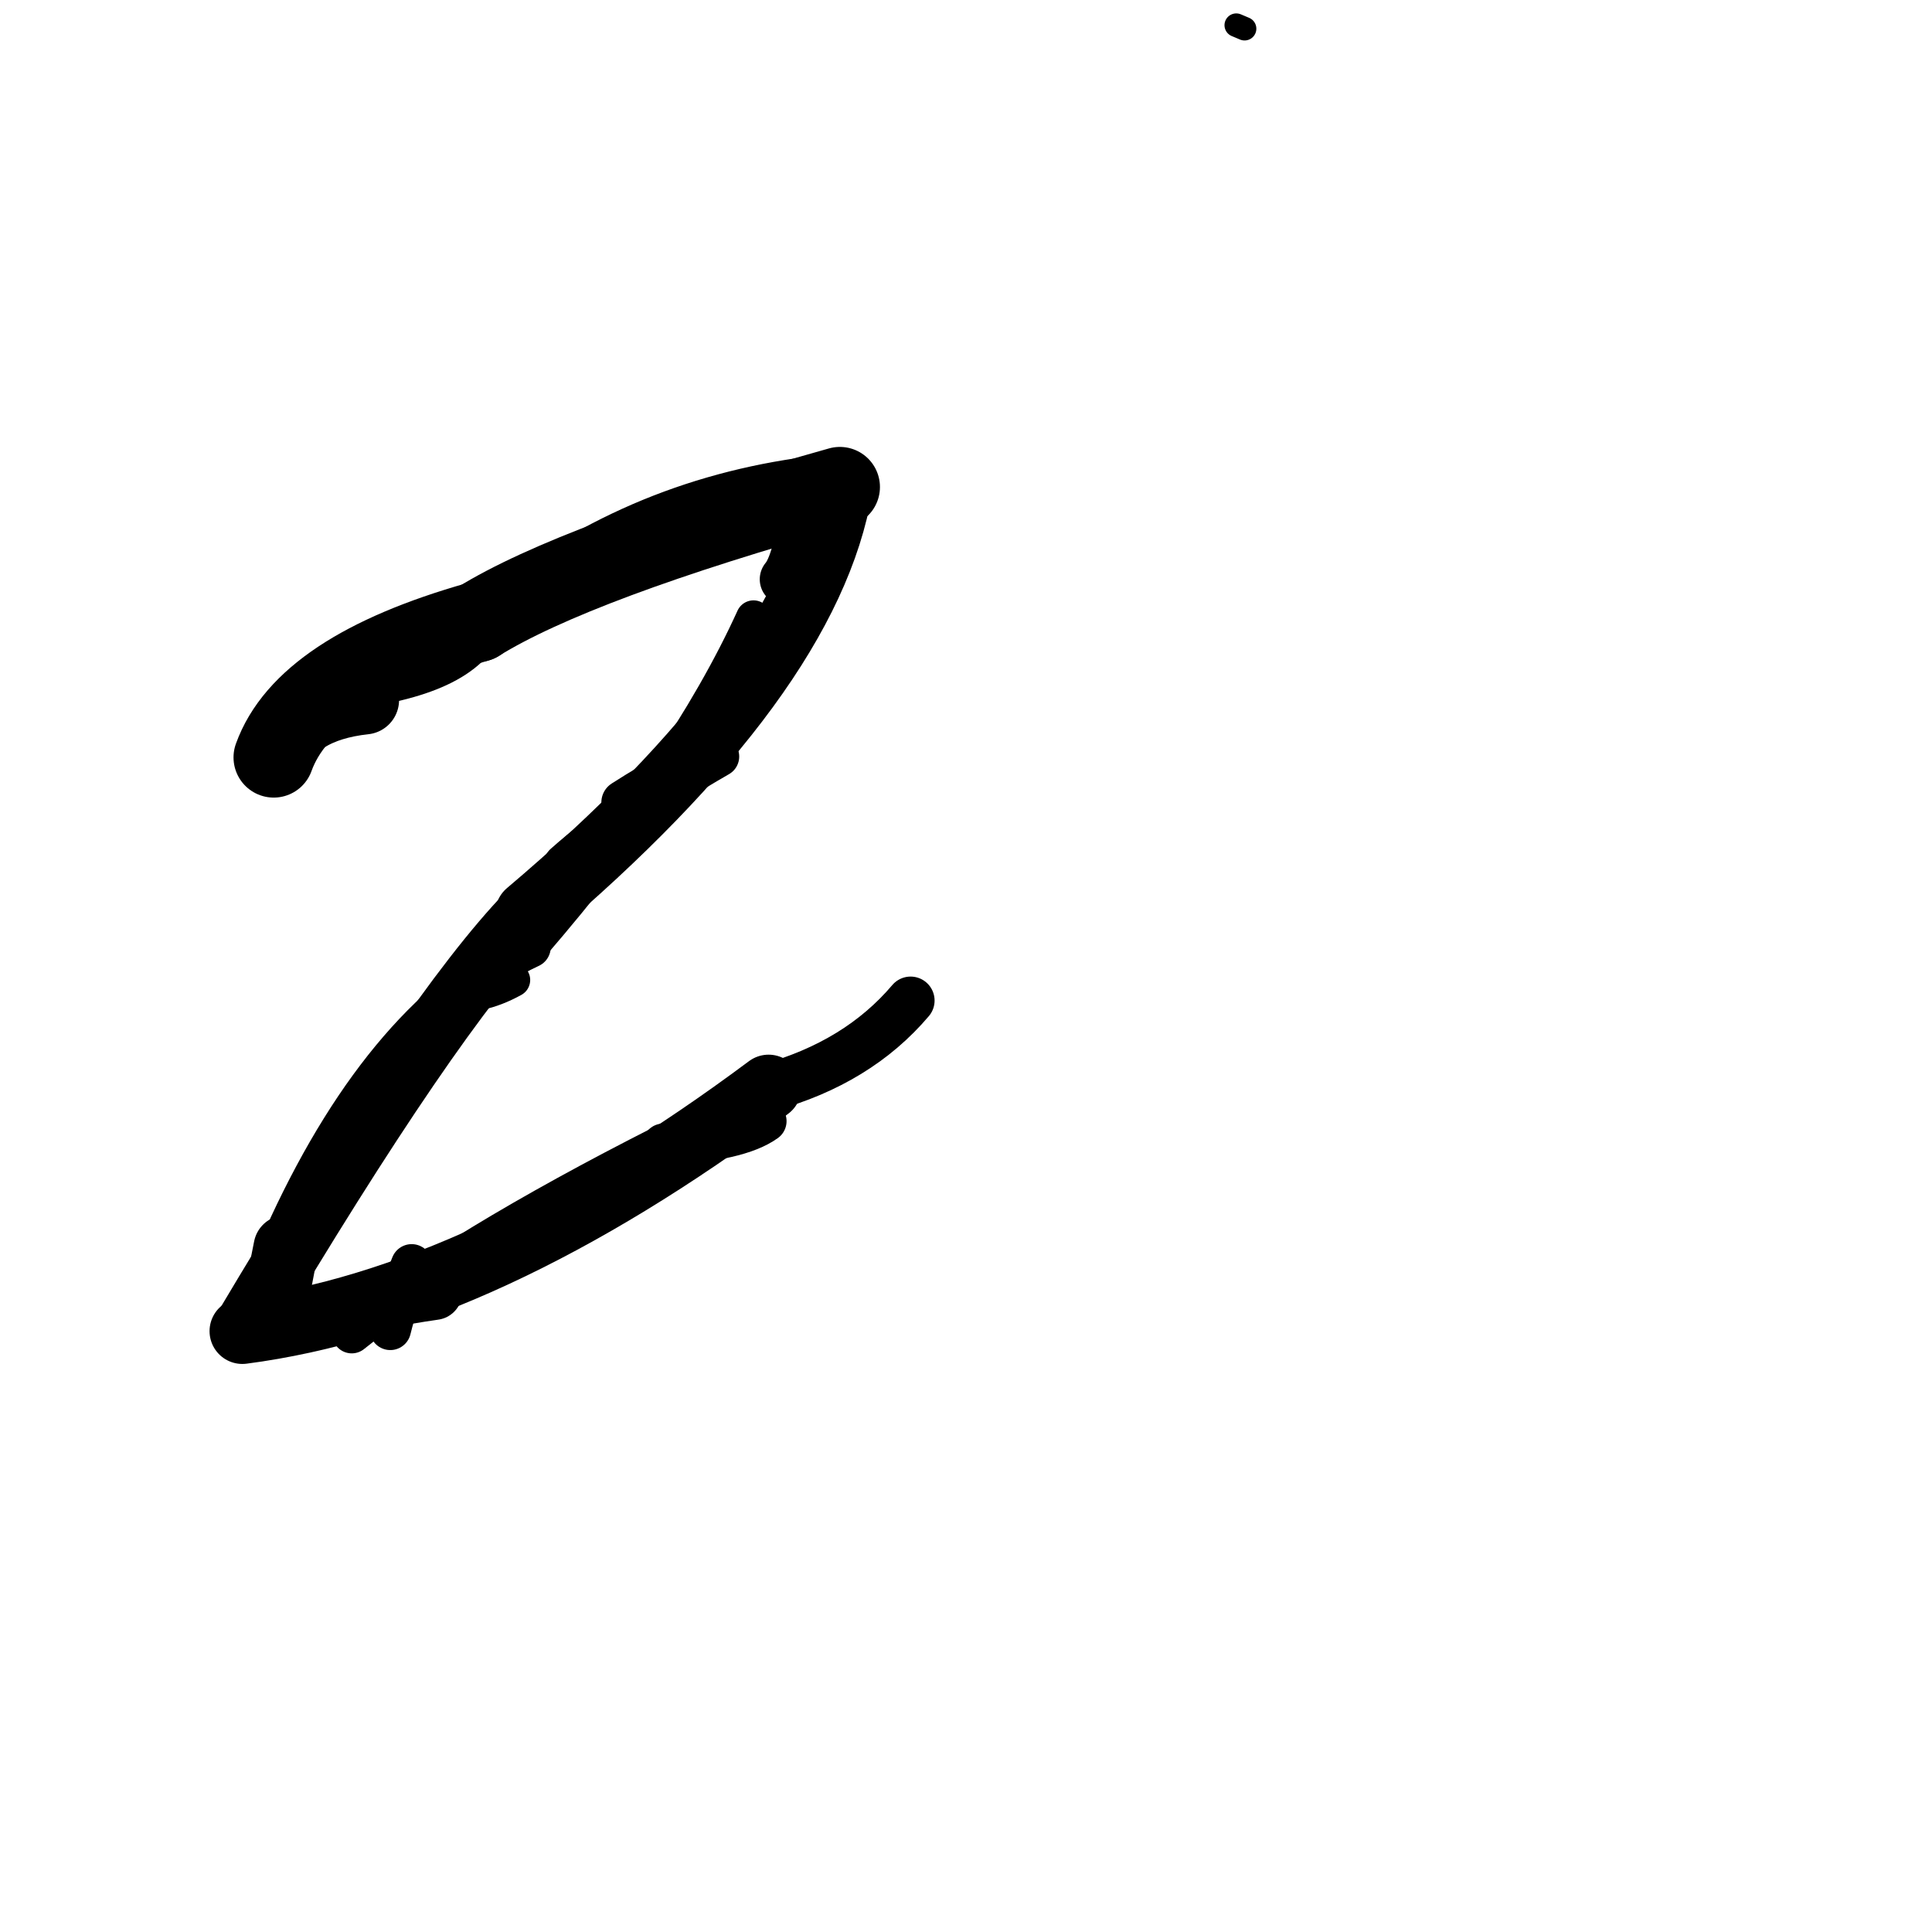 <?xml version="1.0" ?>
<svg height="140" width="140" xmlns="http://www.w3.org/2000/svg">
  <path d="M 26.426, 50.728 Q 21.256, 51.289, 19.834, 54.884 " fill="none" id="curve_1" stroke="#000000" stroke-linecap="round" stroke-linejoin="round" stroke-width="4.983"/>
  <path d="M 19.834, 54.884 Q 22.089, 48.615, 34.621, 45.059 " fill="none" id="curve_1" stroke="#000000" stroke-linecap="round" stroke-linejoin="round" stroke-width="5.825"/>
  <path d="M 34.621, 45.059 Q 41.735, 40.657, 60.86, 35.29 " fill="none" id="curve_1" stroke="#000000" stroke-linecap="round" stroke-linejoin="round" stroke-width="5.809"/>
  <path d="M 60.86, 35.29 Q 58.588, 48.974, 38.267, 66.174 " fill="none" id="curve_1" stroke="#000000" stroke-linecap="round" stroke-linejoin="round" stroke-width="4.754"/>
  <path d="M 38.267, 66.174 Q 31.224, 73.459, 17.562, 96.46 " fill="none" id="curve_1" stroke="#000000" stroke-linecap="round" stroke-linejoin="round" stroke-width="4.478"/>
  <path d="M 17.562, 96.46 Q 35.056, 94.187, 55.695, 78.802 " fill="none" id="curve_1" stroke="#000000" stroke-linecap="round" stroke-linejoin="round" stroke-width="4.754"/>
  <path d="M 55.695, 78.802 Q 62.163, 77.011, 65.985, 72.505 " fill="none" id="curve_1" stroke="#000000" stroke-linecap="round" stroke-linejoin="round" stroke-width="3.477"/>
  <path d="M 54.603, 44.777 Q 49.696, 55.569, 38.411, 68.634 " fill="none" id="curve_2" stroke="#000000" stroke-linecap="round" stroke-linejoin="round" stroke-width="2.546"/>
  <path d="M 38.411, 68.634 Q 28.149, 73.423, 20.968, 88.864 " fill="none" id="curve_2" stroke="#000000" stroke-linecap="round" stroke-linejoin="round" stroke-width="2.995"/>
  <path d="M 25.489, 96.643 Q 33.107, 90.51, 48.069, 82.927 " fill="none" id="curve_3" stroke="#000000" stroke-linecap="round" stroke-linejoin="round" stroke-width="2.854"/>
  <path d="M 48.069, 82.927 Q 53.524, 82.656, 55.486, 81.241 " fill="none" id="curve_3" stroke="#000000" stroke-linecap="round" stroke-linejoin="round" stroke-width="3.022"/>
  <path d="M 57.948, 34.753 Q 45, 36.643, 35.07, 45.122 " fill="none" id="curve_5" stroke="#000000" stroke-linecap="round" stroke-linejoin="round" stroke-width="3.14"/>
  <path d="M 35.07, 45.122 Q 33.608, 49.001, 24.659, 49.965 " fill="none" id="curve_5" stroke="#000000" stroke-linecap="round" stroke-linejoin="round" stroke-width="3.014"/>
  <path d="M 40.883, 62.61 Q 45.133, 58.833, 52.094, 54.822 " fill="none" id="curve_8" stroke="#000000" stroke-linecap="round" stroke-linejoin="round" stroke-width="2.943"/>
  <path d="M 31.478, 93.624 Q 27.52, 94.192, 23.294, 95.222 " fill="none" id="curve_10" stroke="#000000" stroke-linecap="round" stroke-linejoin="round" stroke-width="4.046"/>
  <path d="M 28.282, 96.329 Q 28.826, 94.123, 29.831, 91.657 " fill="none" id="curve_25" stroke="#000000" stroke-linecap="round" stroke-linejoin="round" stroke-width="3.005"/>
  <path d="M 34.712, 71.964 Q 35.911, 71.714, 37.184, 71.012 " fill="none" id="curve_26" stroke="#000000" stroke-linecap="round" stroke-linejoin="round" stroke-width="2.471"/>
  <path d="M 48.673, 56.079 Q 47.23, 56.853, 45.202, 58.145 " fill="none" id="curve_27" stroke="#000000" stroke-linecap="round" stroke-linejoin="round" stroke-width="3.251"/>
  <path d="M 56.935, 41.978 Q 57.523, 41.285, 57.966, 39.337 " fill="none" id="curve_44" stroke="#000000" stroke-linecap="round" stroke-linejoin="round" stroke-width="3.761"/>
  <path d="M 89.585, 1.825 Q 89.792, 1.919, 90.186, 2.079 " fill="none" id="curve_85" stroke="#000000" stroke-linecap="round" stroke-linejoin="round" stroke-width="1.707"/>
  <path d="M 20.728, 90.409 Q 20.541, 91.329, 20.265, 92.796 " fill="none" id="curve_141" stroke="#000000" stroke-linecap="round" stroke-linejoin="round" stroke-width="4.714"/>
</svg>
